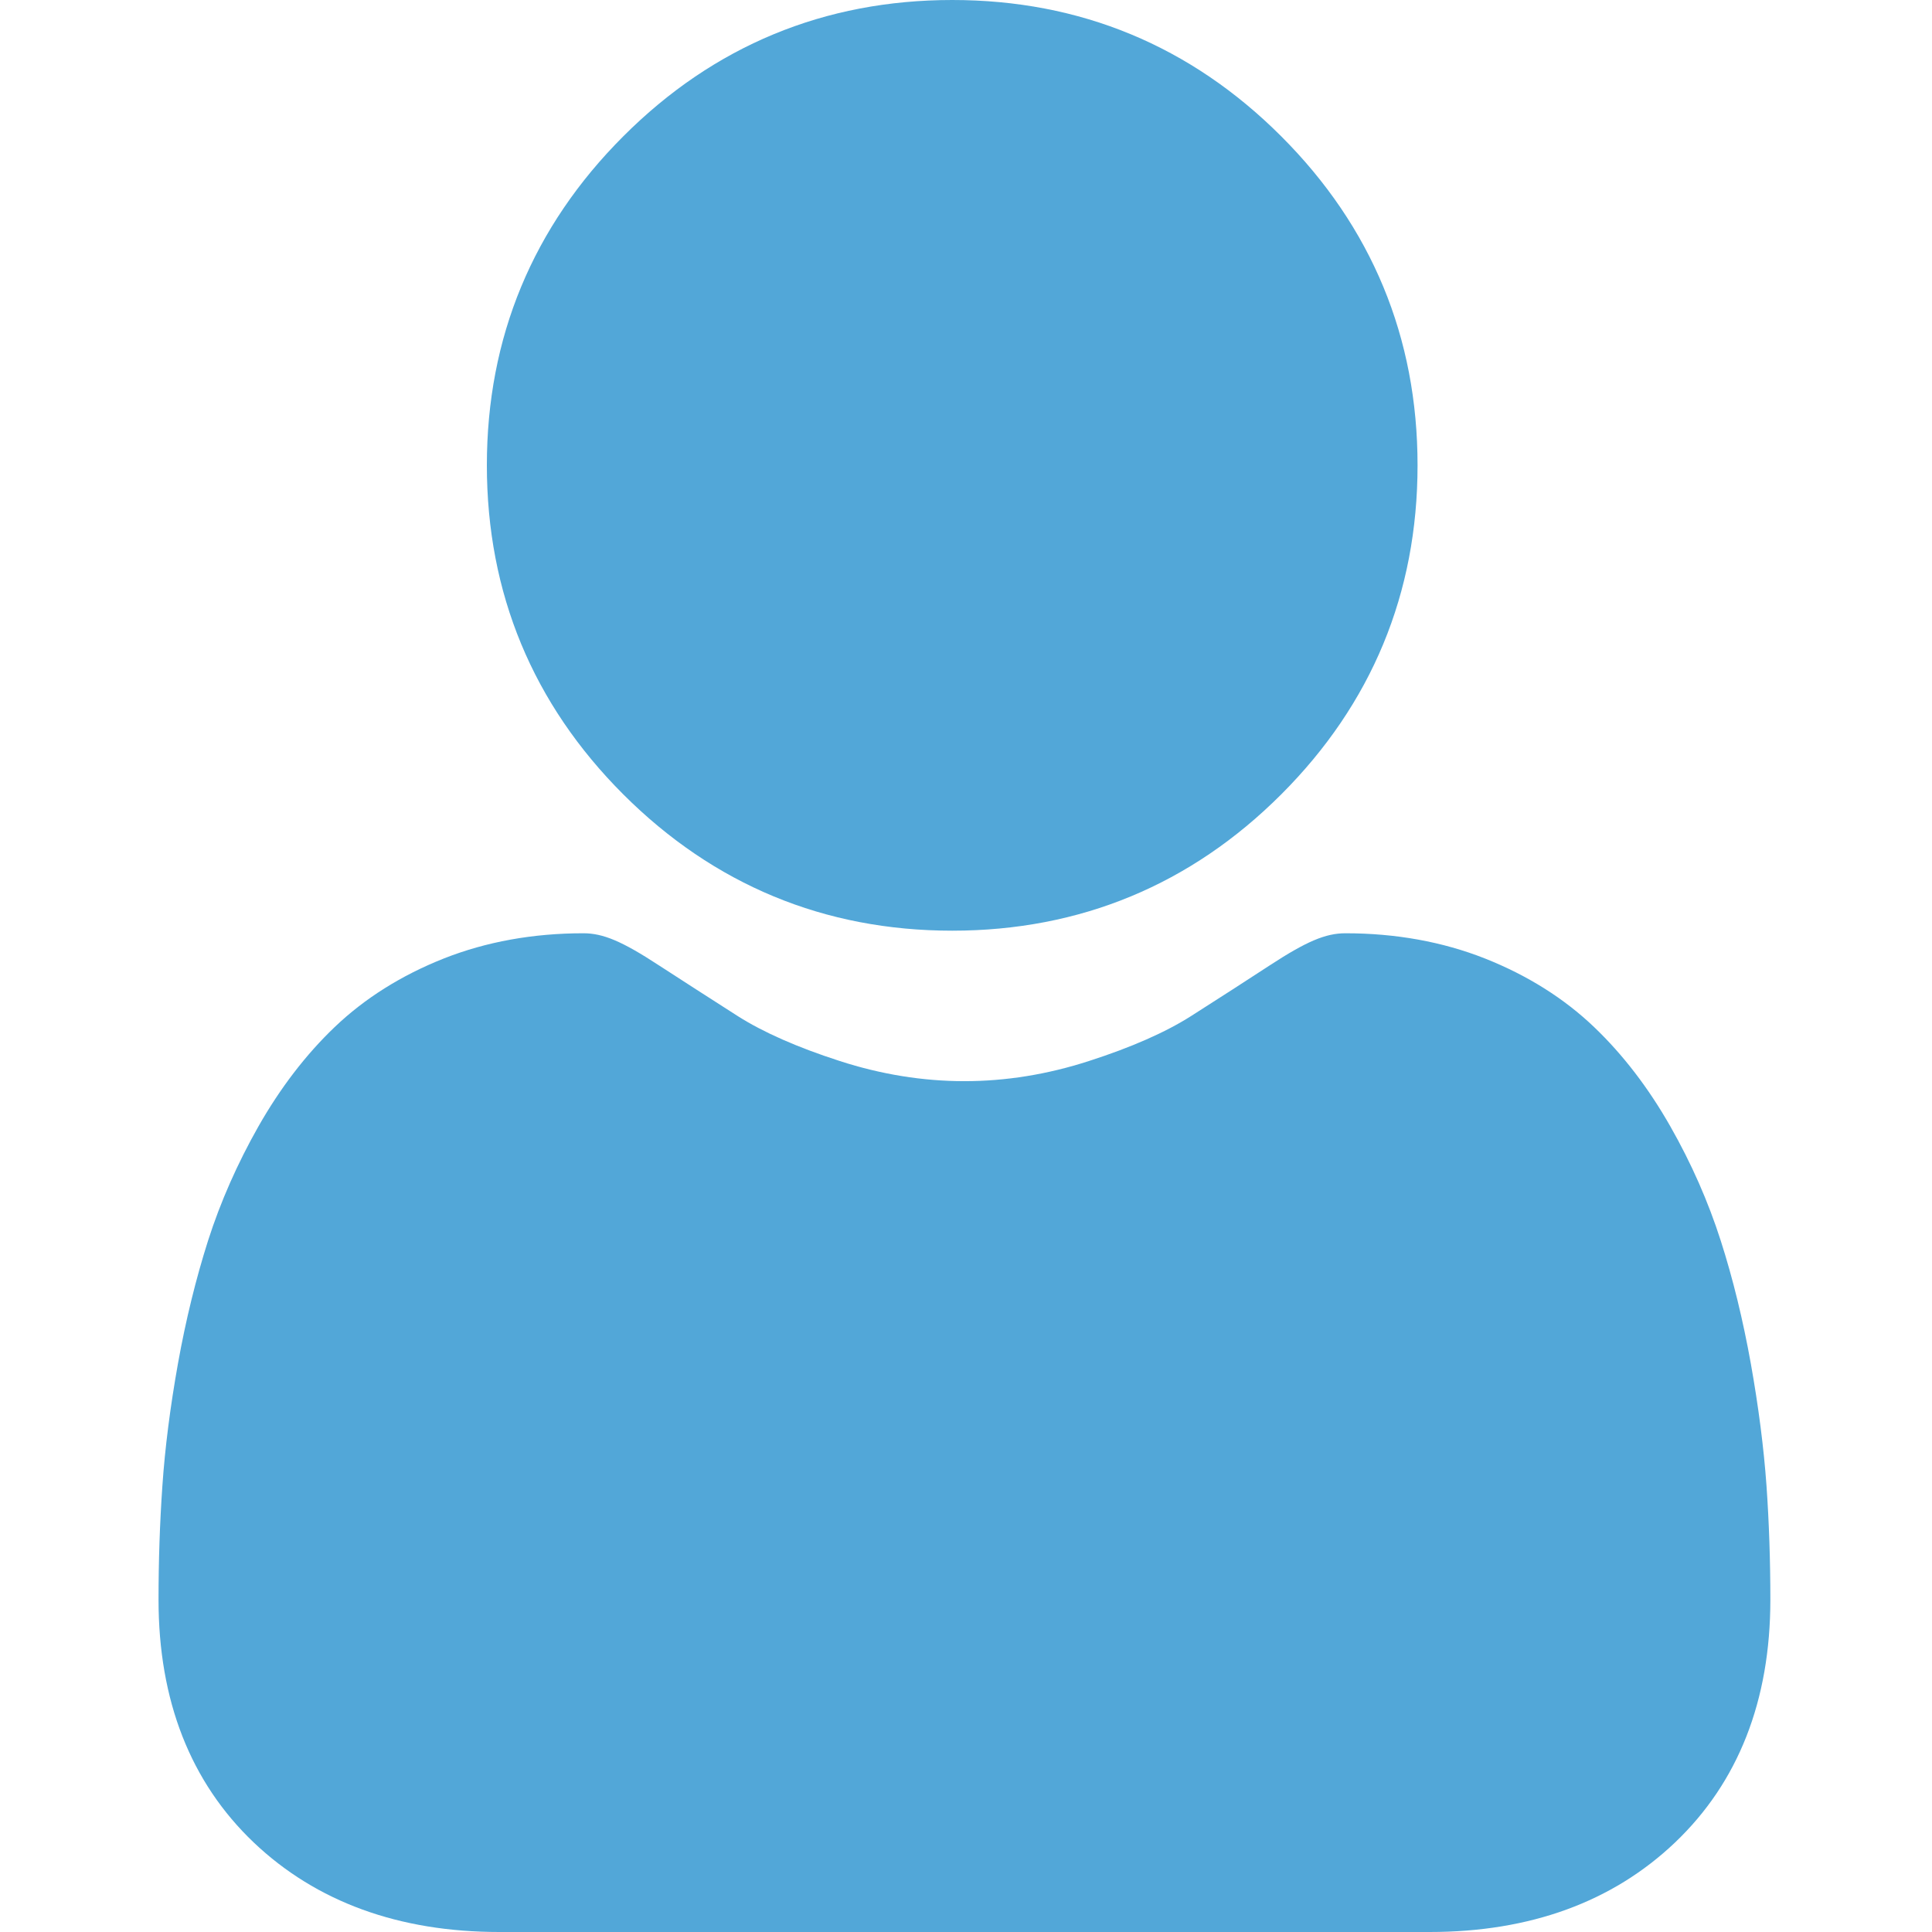 <svg width="18" height="18" viewBox="0 0 18 18" fill="none" xmlns="http://www.w3.org/2000/svg">
<g clip-path="url(#clip0_20_134)">
<path d="M8.872 8.671C10.063 8.671 11.095 8.243 11.937 7.401C12.78 6.558 13.207 5.527 13.207 4.335C13.207 3.144 12.78 2.113 11.937 1.27C11.094 0.427 10.063 0 8.872 0C7.681 0 6.649 0.427 5.807 1.27C4.964 2.113 4.536 3.144 4.536 4.335C4.536 5.527 4.964 6.558 5.807 7.401C6.65 8.243 7.681 8.671 8.872 8.671Z" fill="#52A7D8"/>
<path d="M16.458 13.841C16.433 13.491 16.384 13.108 16.312 12.704C16.239 12.297 16.145 11.912 16.032 11.56C15.916 11.197 15.758 10.838 15.562 10.494C15.359 10.137 15.121 9.826 14.853 9.57C14.573 9.302 14.231 9.087 13.835 8.93C13.44 8.774 13.003 8.695 12.535 8.695C12.351 8.695 12.173 8.77 11.83 8.994C11.619 9.132 11.372 9.291 11.096 9.467C10.86 9.617 10.541 9.758 10.146 9.885C9.761 10.01 9.371 10.073 8.985 10.073C8.599 10.073 8.208 10.01 7.823 9.885C7.429 9.758 7.11 9.617 6.874 9.467C6.601 9.293 6.354 9.133 6.139 8.994C5.797 8.77 5.619 8.695 5.435 8.695C4.967 8.695 4.53 8.774 4.135 8.93C3.739 9.087 3.397 9.302 3.117 9.57C2.849 9.826 2.611 10.137 2.408 10.494C2.213 10.838 2.054 11.197 1.938 11.56C1.826 11.912 1.731 12.297 1.658 12.704C1.586 13.107 1.537 13.49 1.513 13.842C1.489 14.186 1.477 14.543 1.477 14.905C1.477 15.844 1.775 16.605 2.364 17.166C2.946 17.719 3.716 18 4.652 18H13.319C14.255 18 15.024 17.72 15.606 17.166C16.195 16.605 16.494 15.845 16.494 14.904C16.494 14.542 16.482 14.184 16.458 13.841Z" fill="#52A7D8"/>
</g>
<defs>
<clipPath id="clip0_20_134">
<rect width="18" height="18" fill="white"/>
</clipPath>
</defs>
</svg>
